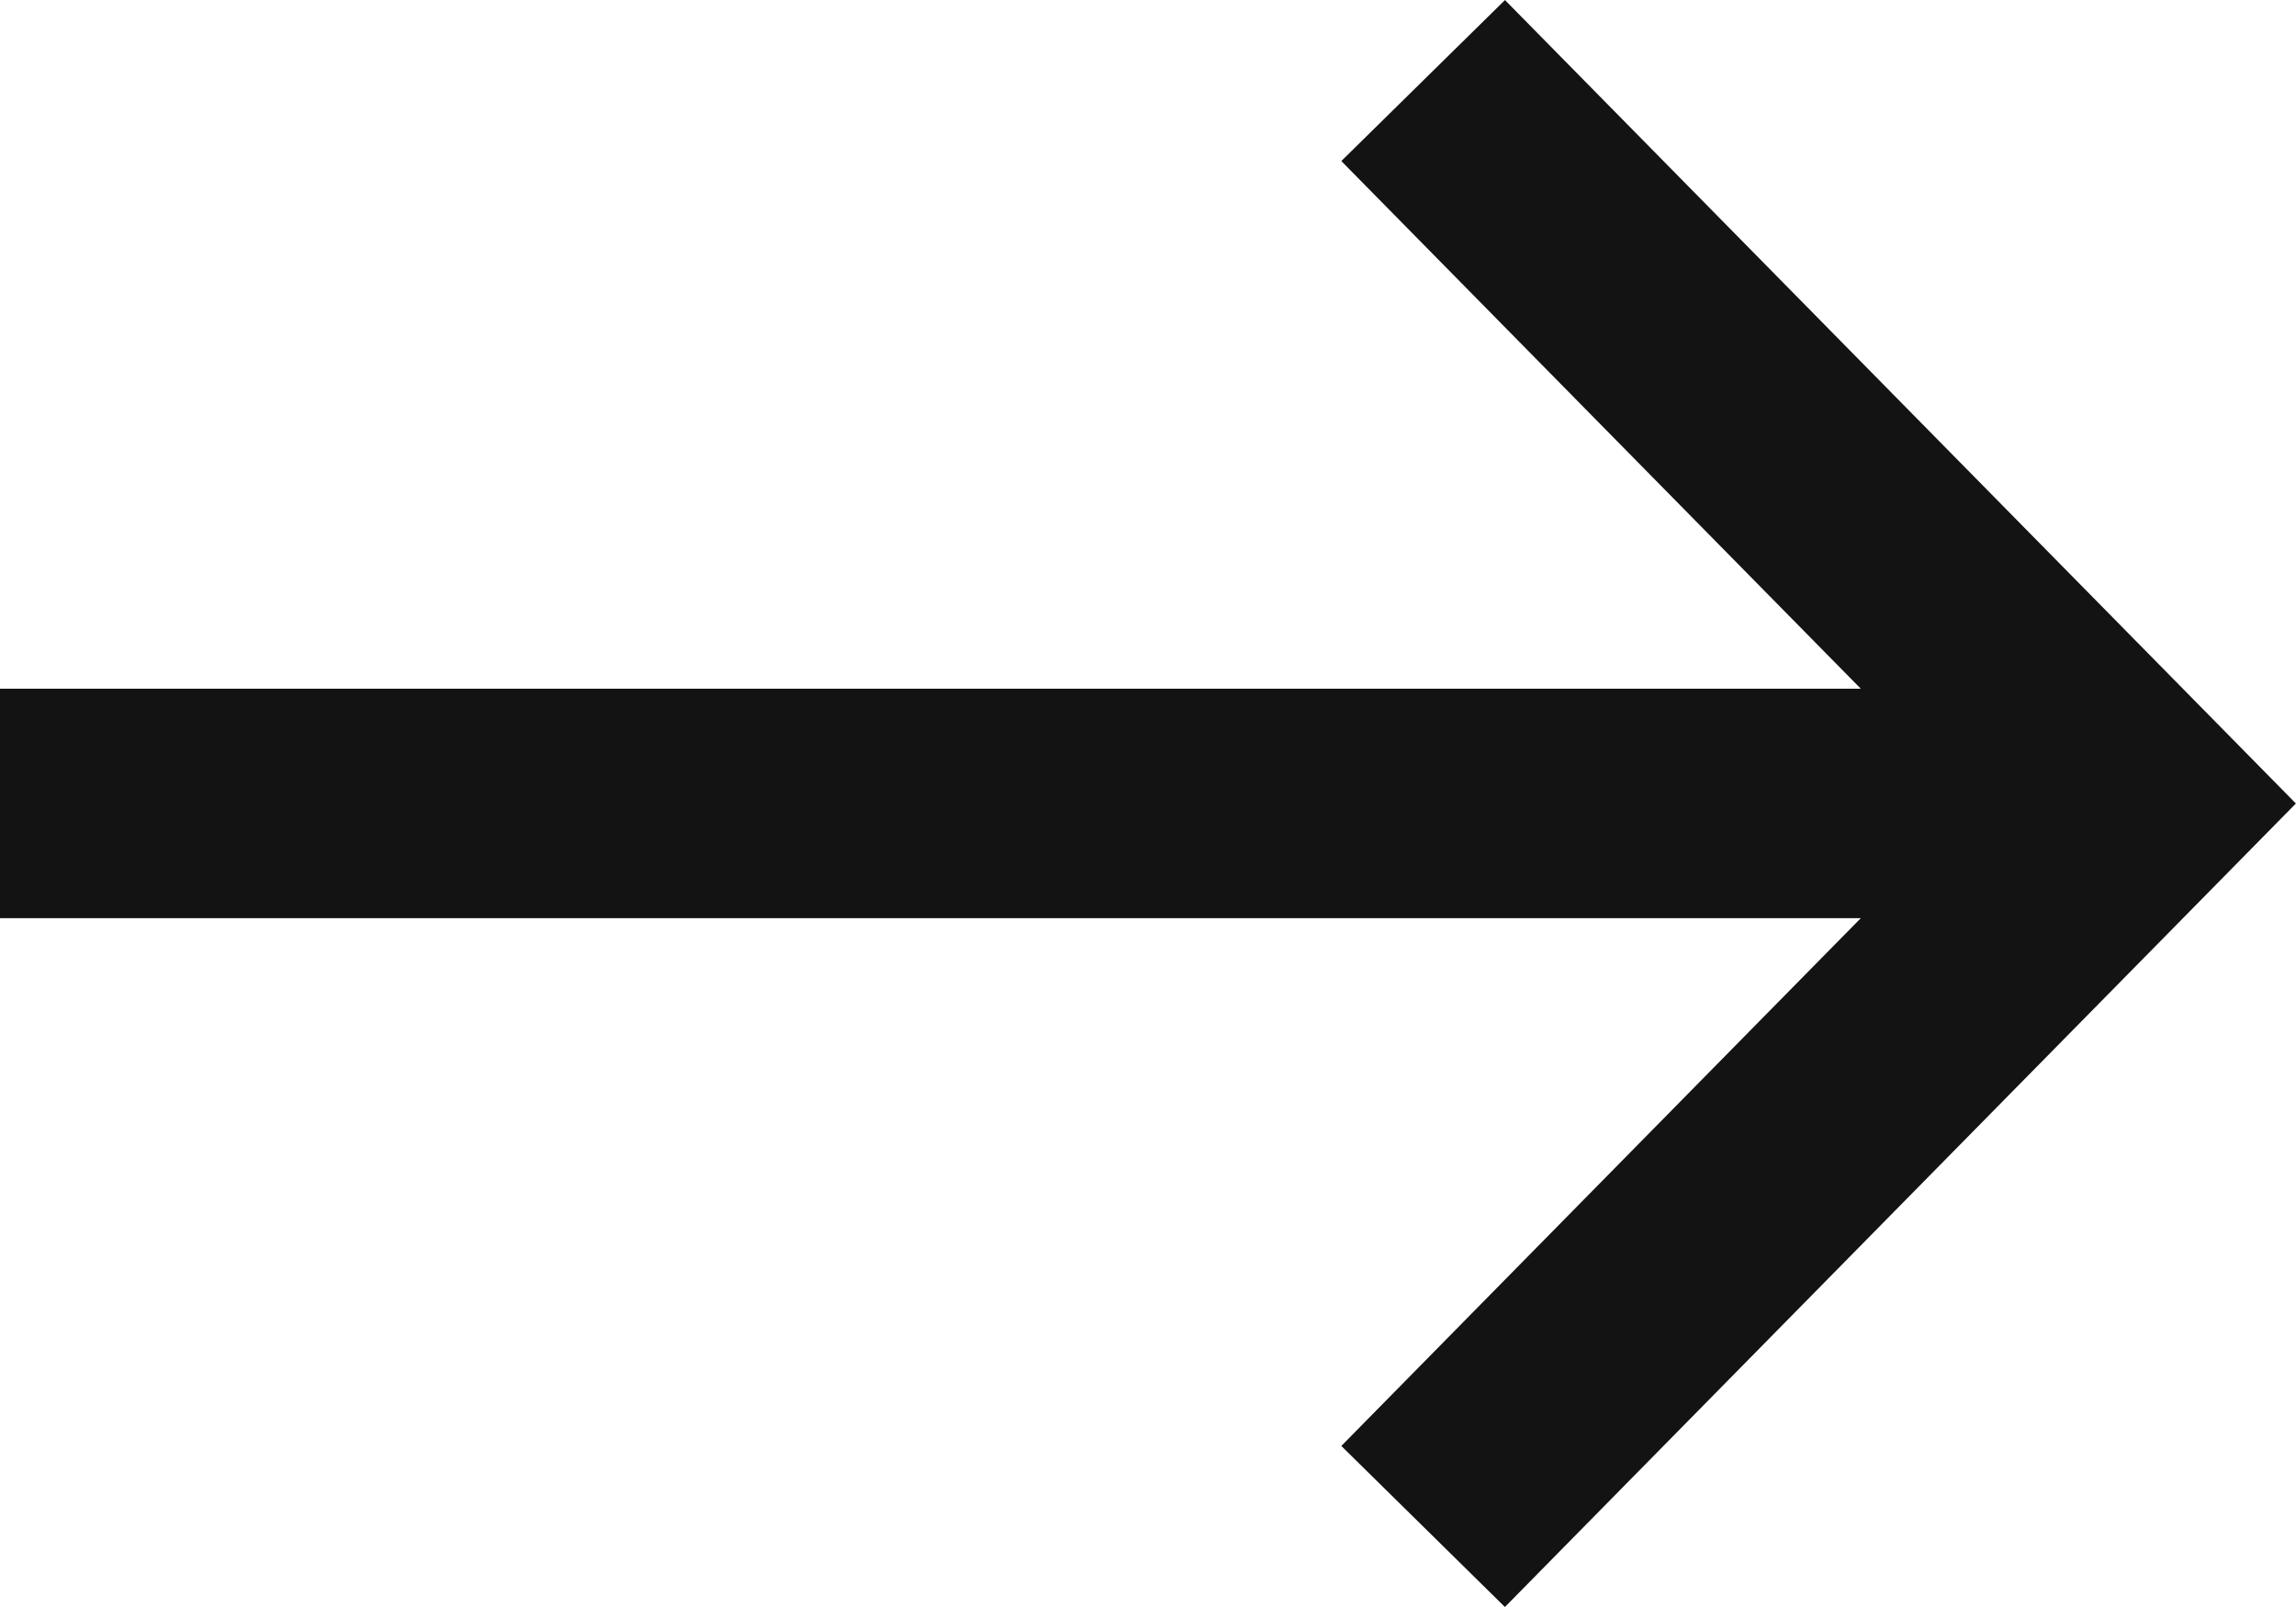 <svg width="20" height="14" viewBox="0 0 20 14" fill="none" xmlns="http://www.w3.org/2000/svg">
<path d="M13.109 0L19.309 6.299L19.999 7L19.309 7.701L13.109 14L11.684 12.597L16.209 7.999H0V6H16.209L11.684 1.403L13.11 0H13.109Z" fill="#131313"/>
</svg>

